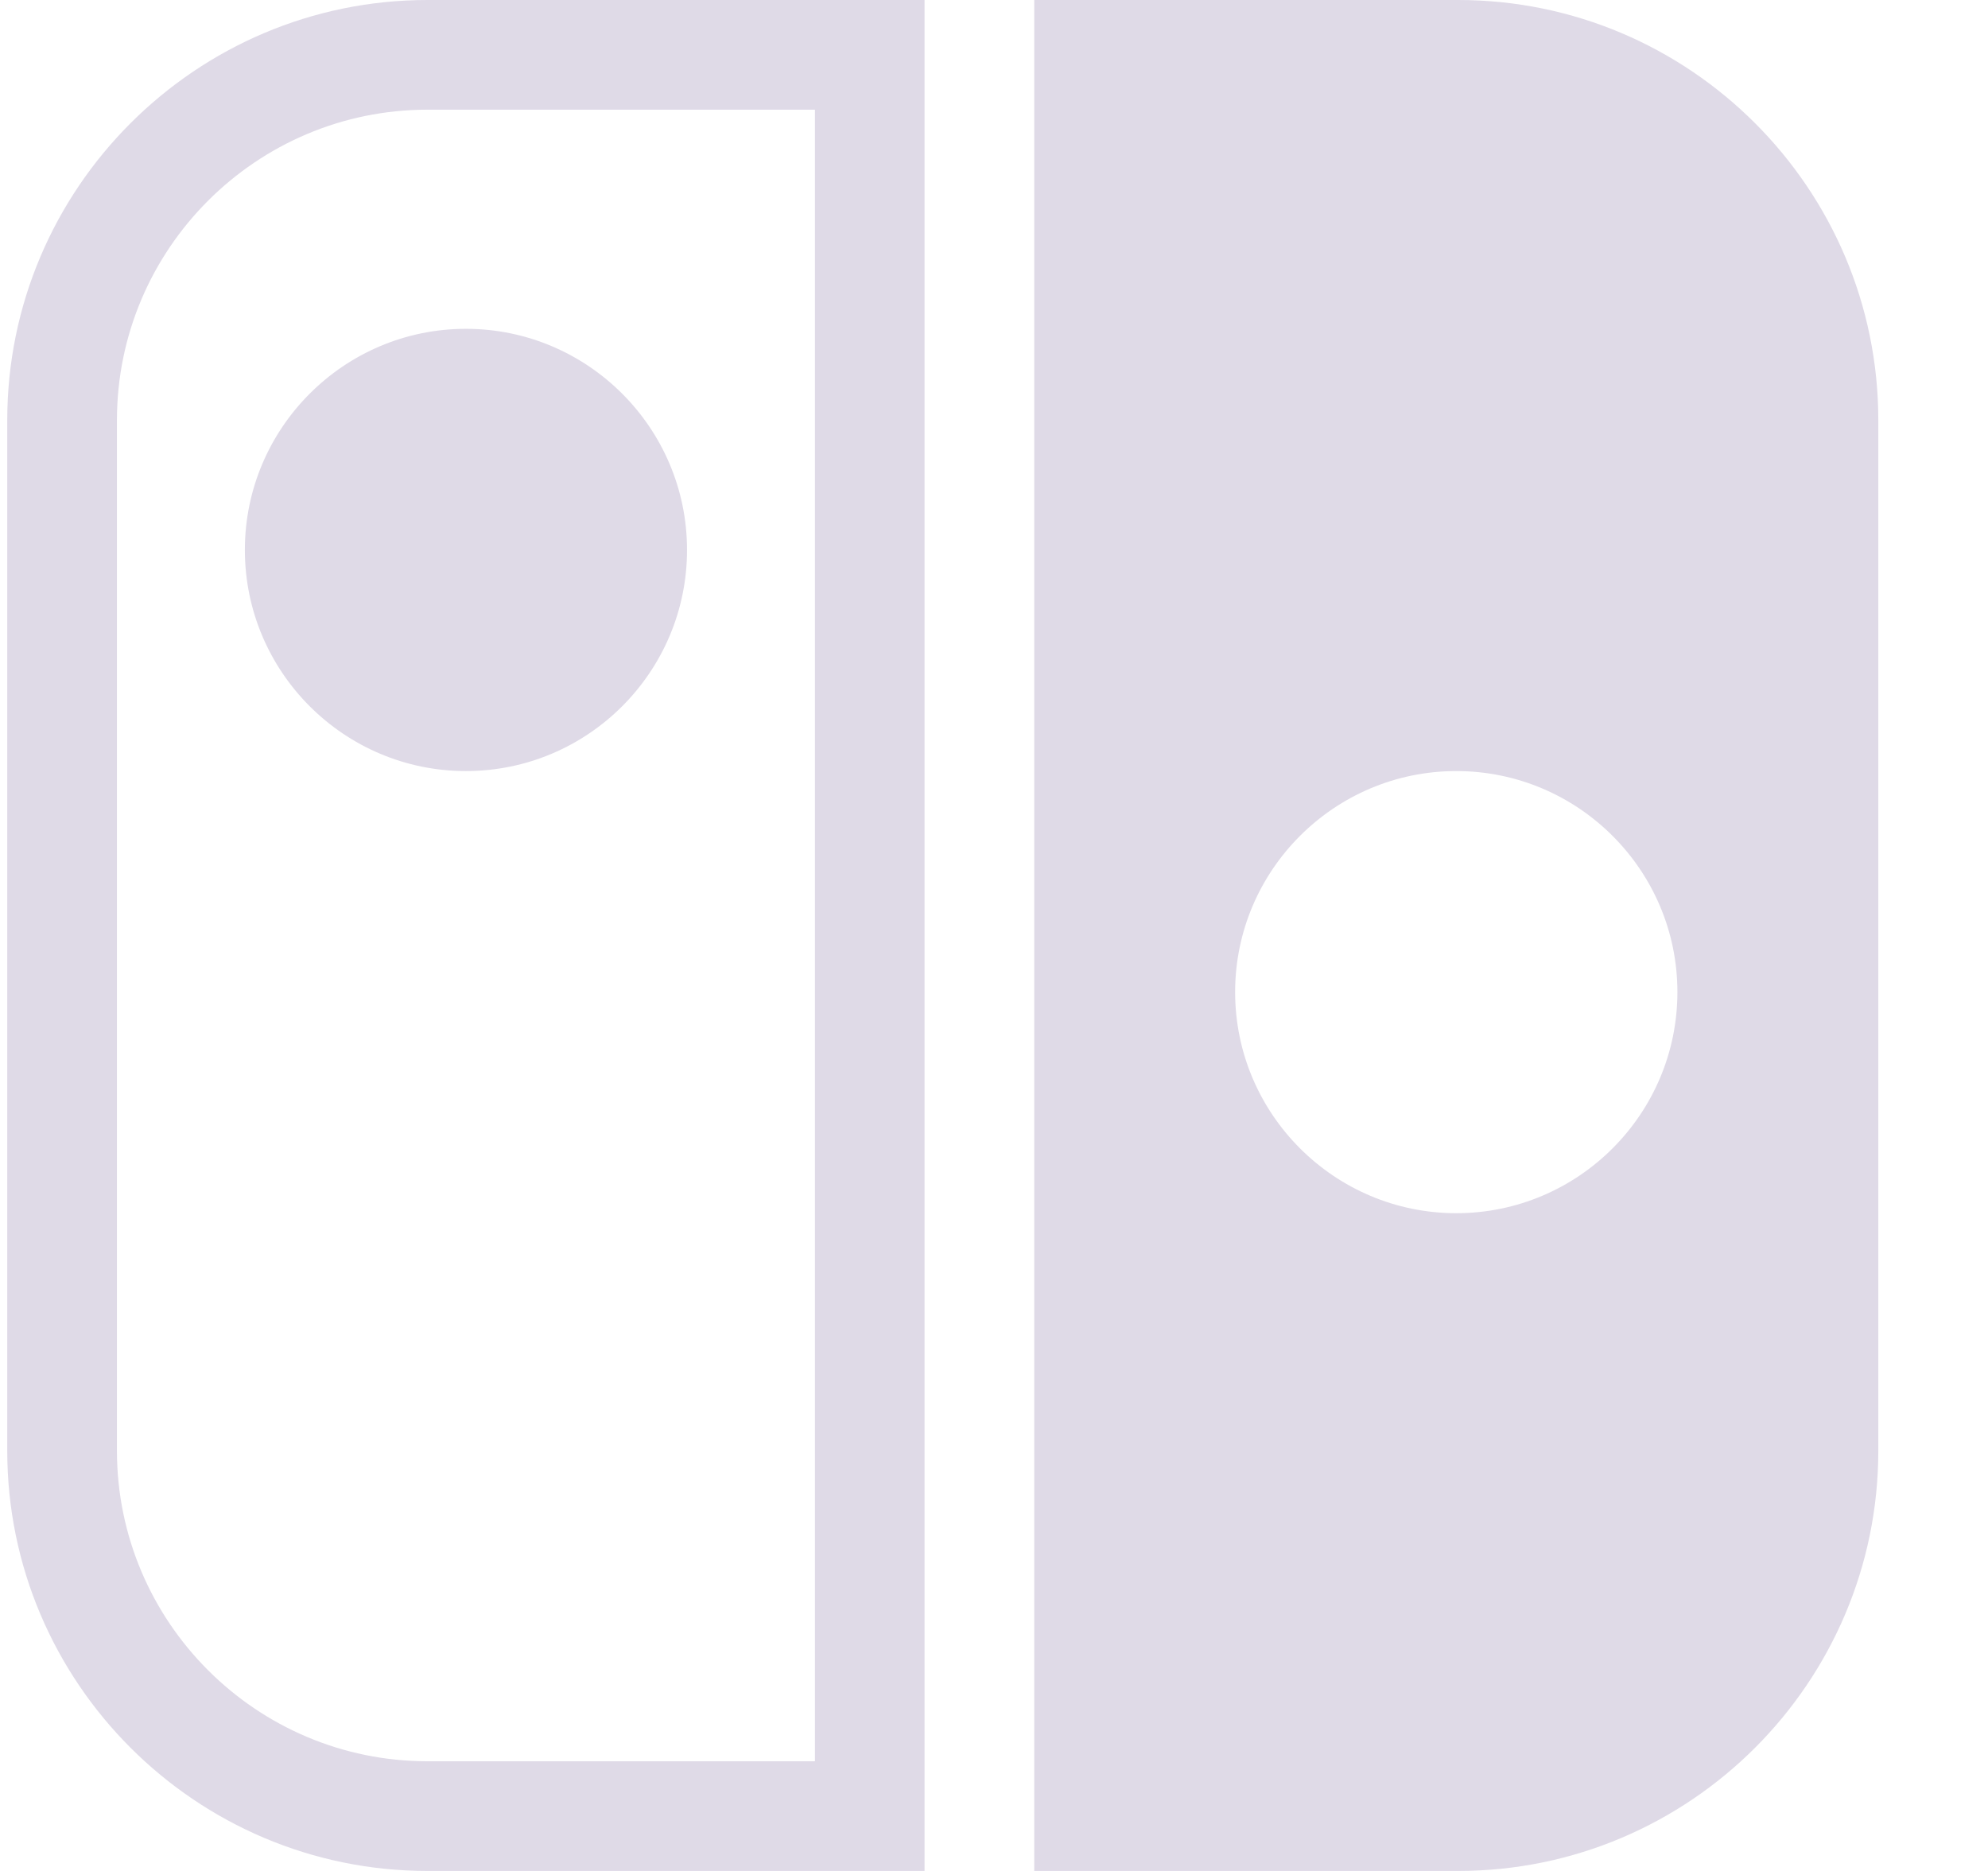 <svg width="17" height="16" viewBox="0 0 17 16" fill="none" xmlns="http://www.w3.org/2000/svg">
  <path fill-rule="evenodd" clip-rule="evenodd" d="M7.906 16H3.656C1.675 16 0.062 14.388 0.062 12.406V3.594C0.062 1.612 1.675 0 3.656 0H7.906V16ZM3.656 0.938C2.192 0.938 1 2.129 1 3.594V12.406C1 13.871 2.192 15.062 3.656 15.062H6.969V0.938H3.656ZM12.469 0H8.844V16H12.469C14.45 16 16.062 14.388 16.062 12.406V3.594C16.062 1.612 14.45 0 12.469 0ZM12.453 10.375C11.411 10.375 10.562 9.527 10.562 8.484C10.562 7.442 11.411 6.594 12.453 6.594C13.496 6.594 14.344 7.442 14.344 8.484C14.344 9.527 13.496 10.375 12.453 10.375ZM2.094 4.703C2.094 5.746 2.942 6.594 3.984 6.594C5.027 6.594 5.875 5.746 5.875 4.703C5.875 3.661 5.027 2.812 3.984 2.812C2.942 2.812 2.094 3.661 2.094 4.703Z" fill="#DFDAE7"/>
</svg>
